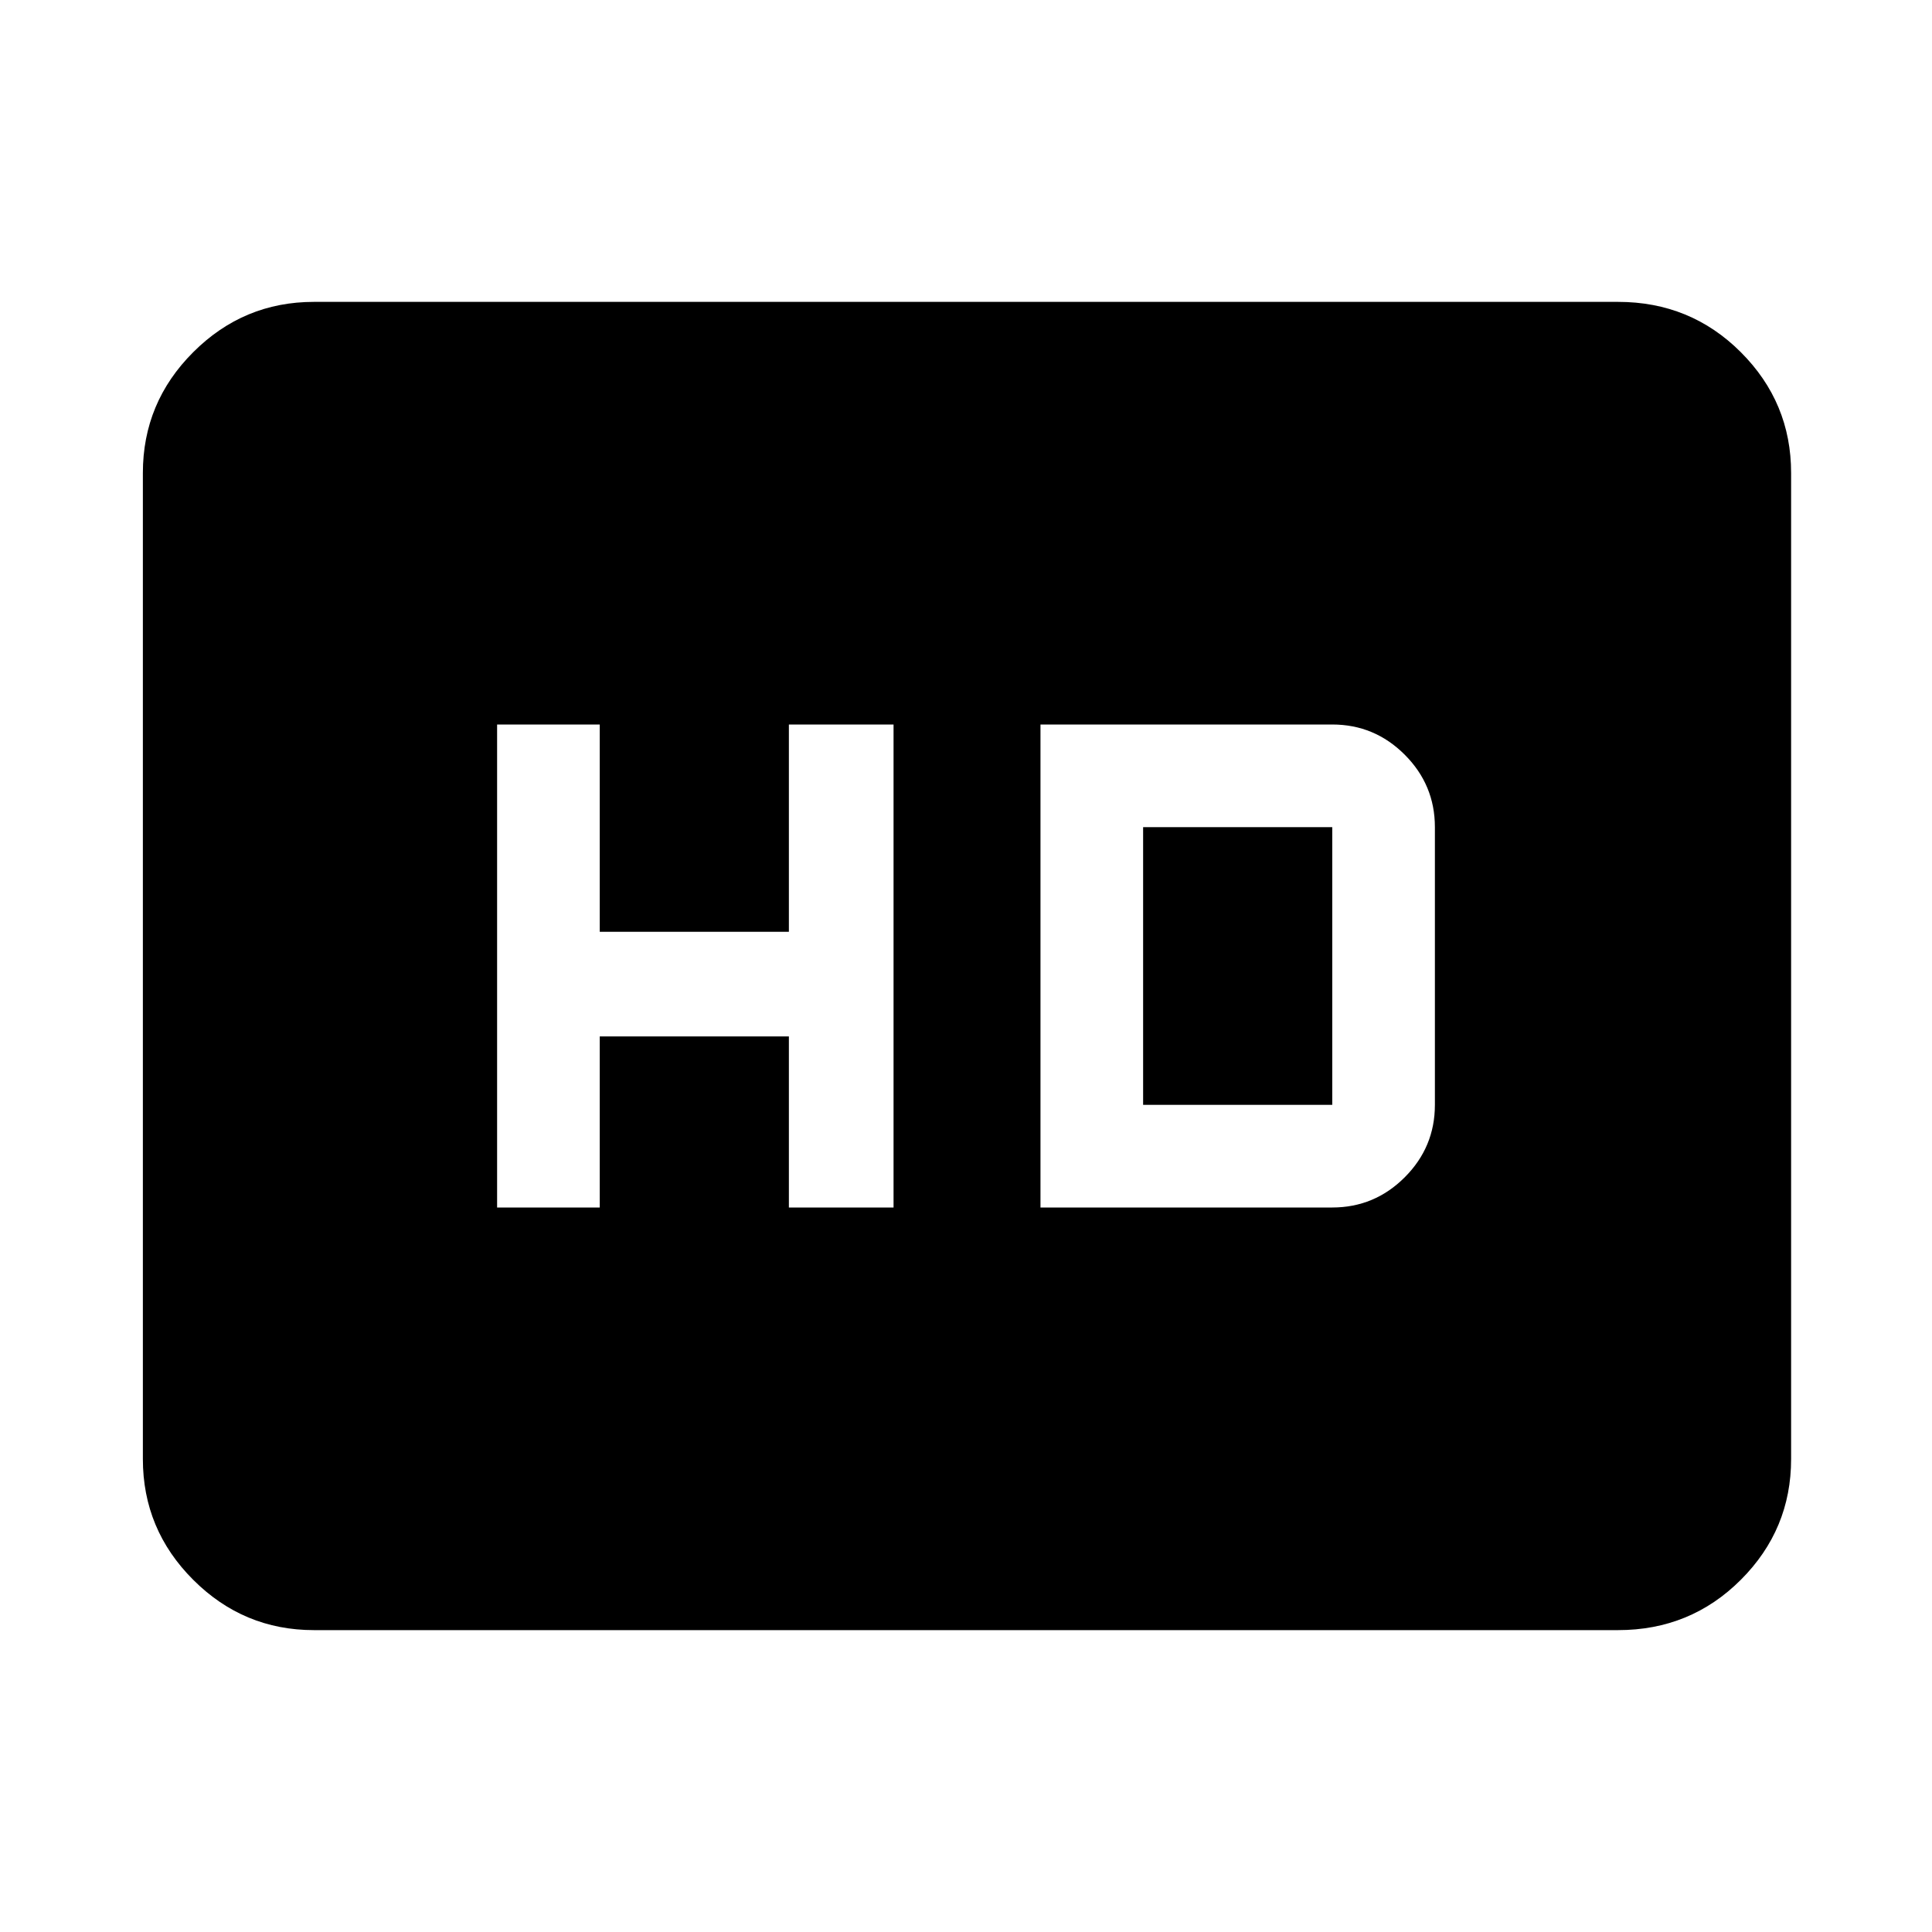 <svg xmlns="http://www.w3.org/2000/svg" height="40" width="40"><path d="M10.292 25h2.125v-3.542h3.916V25H18.5V15h-2.167v4.292h-3.916V15h-2.125Zm11.25 0h6.041q.875 0 1.5-.625t.625-1.5v-5.75q0-.875-.625-1.5t-1.5-.625h-6.041Zm2.125-2.125v-5.75h3.916v5.75ZM6.5 33.75q-1.458 0-2.5-1.042-1.042-1.041-1.042-2.5V9.792q0-1.459 1.042-2.5Q5.042 6.25 6.5 6.25h27q1.5 0 2.542 1.042 1.041 1.041 1.041 2.5v20.416q0 1.459-1.041 2.5Q35 33.75 33.5 33.75Z"/></svg>